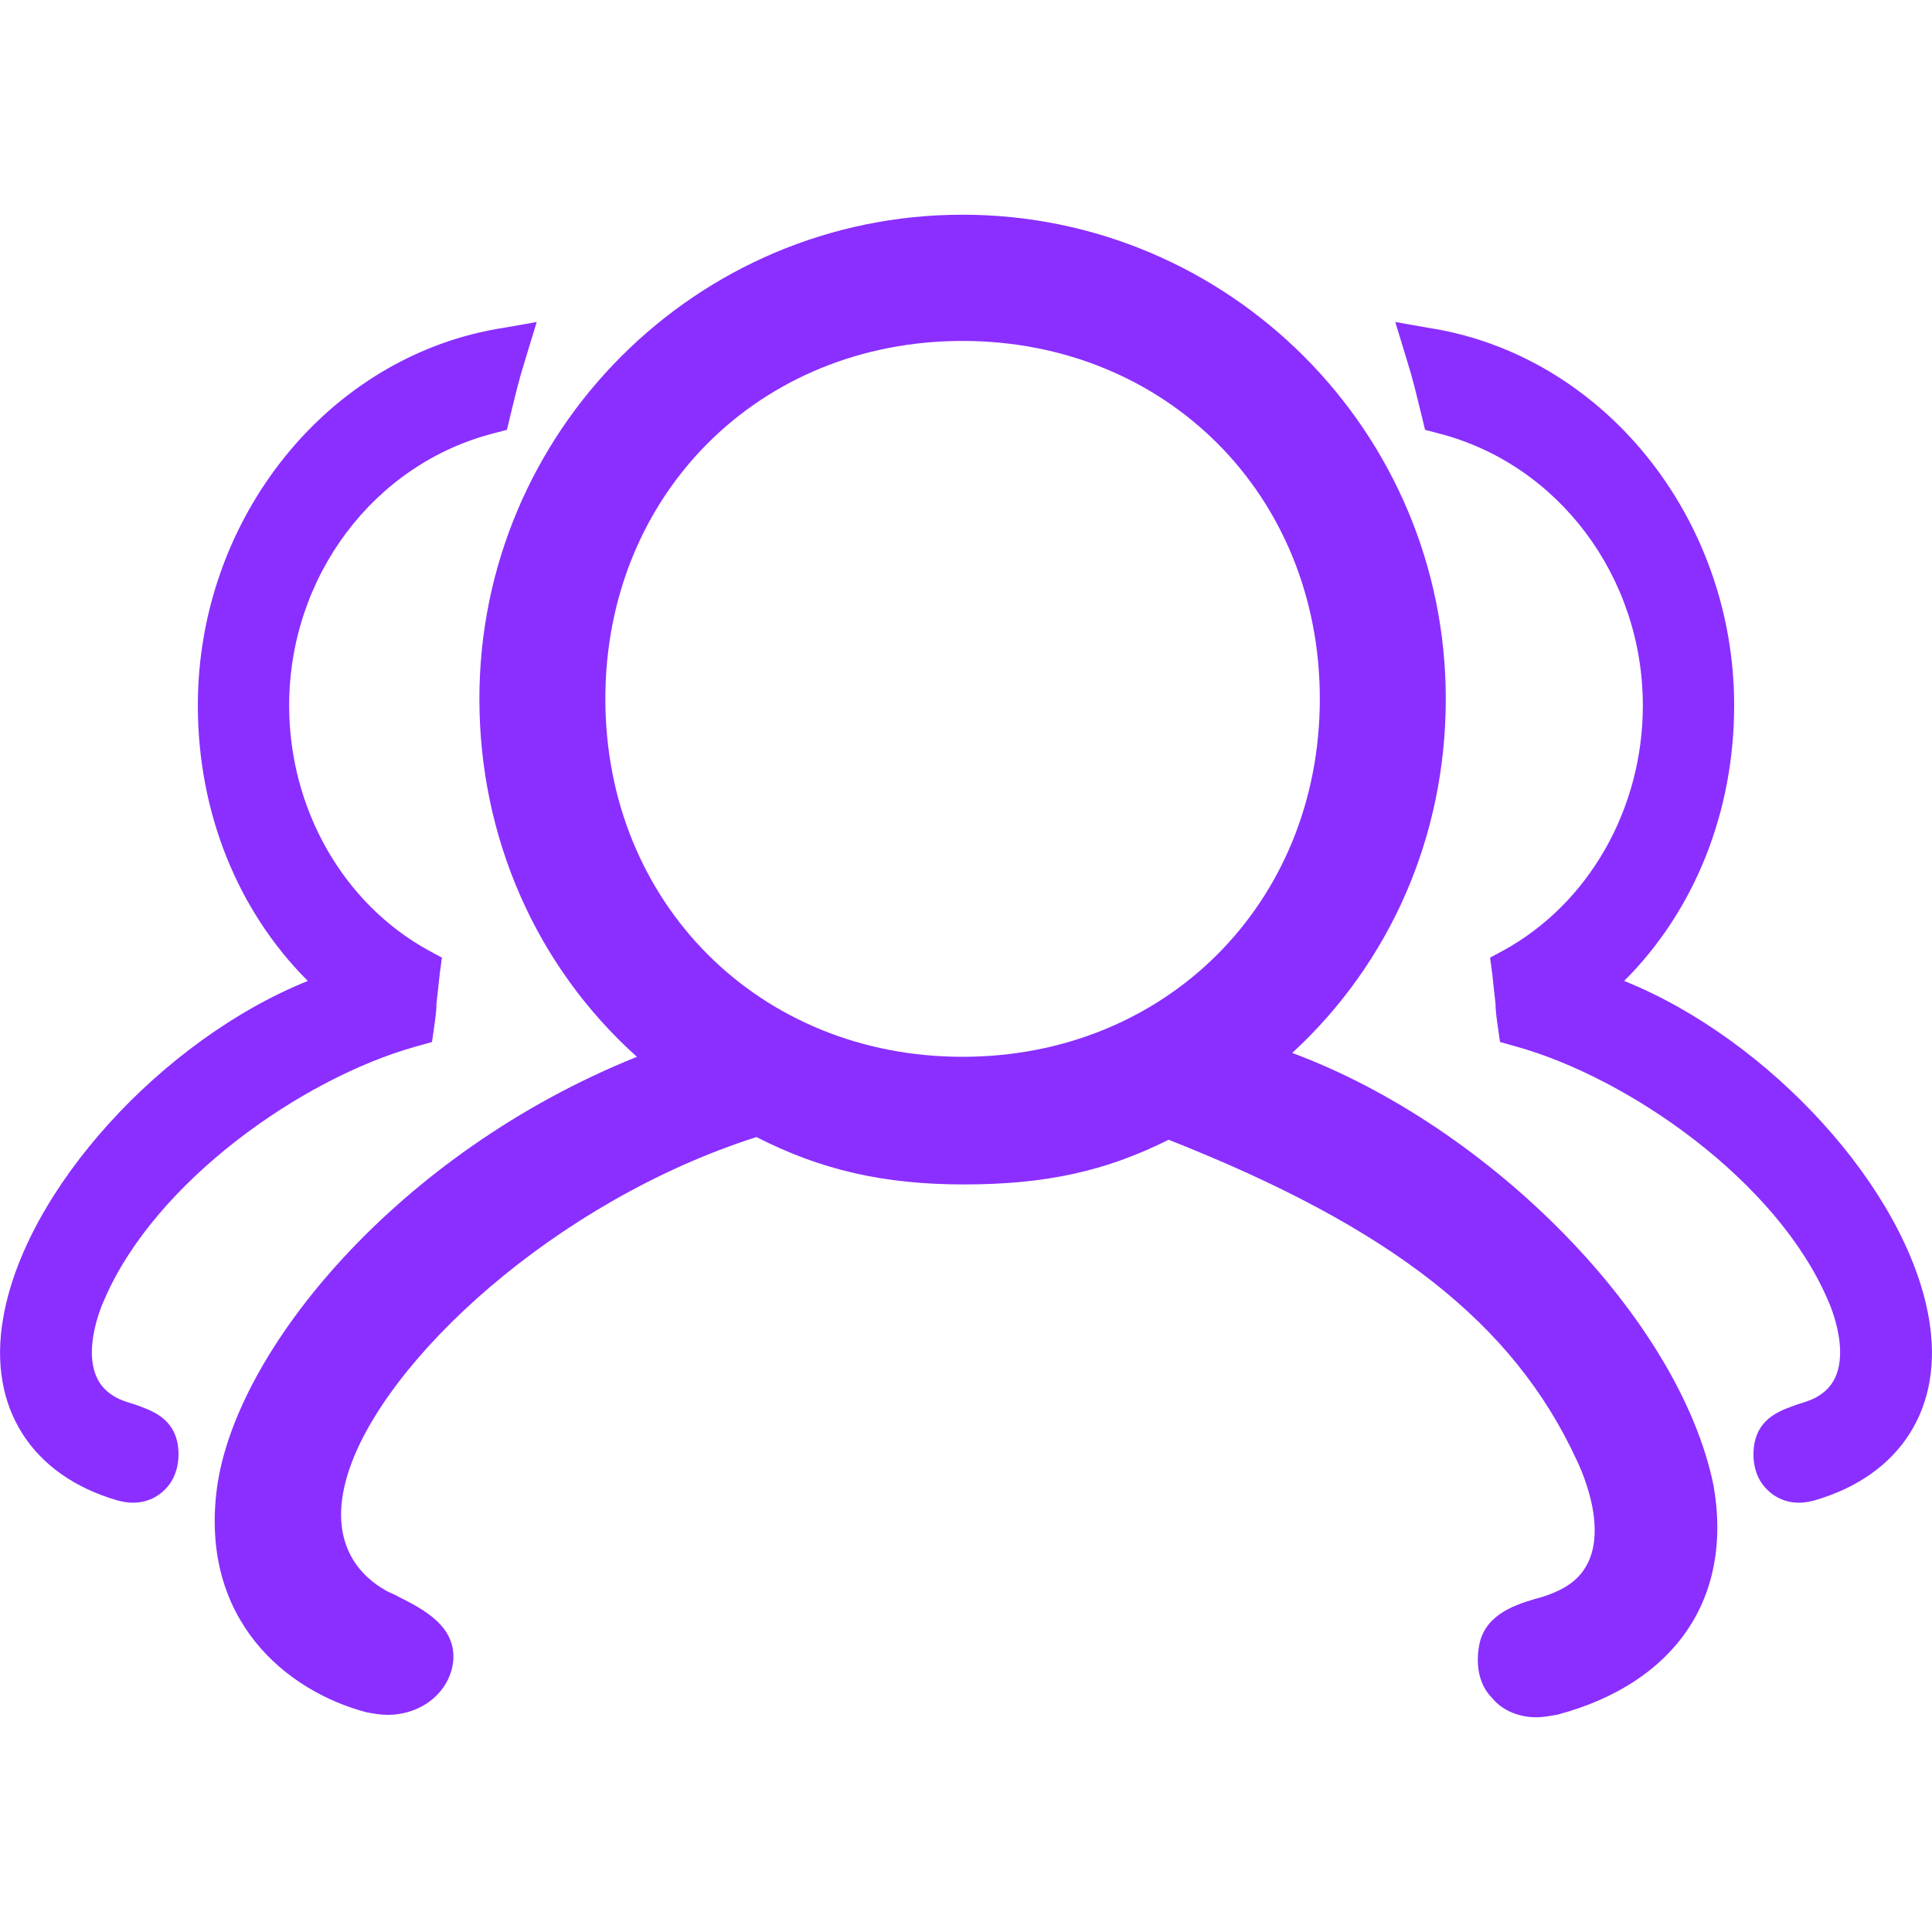 <svg width="15" height="15" viewBox="0 0 15 15" fill="none" xmlns="http://www.w3.org/2000/svg">
<path d="M10.033 8.175C10.797 7.47 11.225 6.49 11.225 5.426C11.225 3.352 9.544 1.667 7.473 1.667C5.403 1.667 3.722 3.353 3.722 5.426C3.722 6.498 4.16 7.501 4.945 8.205C3.09 8.951 1.826 10.484 1.684 11.556C1.551 12.578 2.224 13.13 2.845 13.294C2.896 13.304 2.957 13.314 3.008 13.314C3.273 13.314 3.487 13.141 3.518 12.906C3.548 12.63 3.294 12.497 3.09 12.395C3.059 12.375 3.019 12.365 2.988 12.344C2.845 12.262 2.519 12.017 2.703 11.435C2.978 10.566 4.303 9.33 5.873 8.828C6.373 9.084 6.862 9.196 7.484 9.196C8.115 9.196 8.584 9.094 9.073 8.849C10.807 9.533 11.755 10.278 12.244 11.342C12.326 11.515 12.55 12.087 12.152 12.322C12.081 12.363 11.999 12.394 11.918 12.414C11.745 12.465 11.51 12.547 11.48 12.802C11.459 12.945 11.49 13.088 11.582 13.18C11.663 13.282 11.796 13.333 11.928 13.333C11.979 13.333 12.03 13.323 12.091 13.313C13.008 13.068 13.457 12.404 13.304 11.534C13.04 10.239 11.572 8.747 10.033 8.175ZM10.247 5.426C10.247 7.009 9.054 8.205 7.473 8.205C5.894 8.205 4.7 7.011 4.7 5.426C4.7 3.843 5.892 2.647 7.473 2.647C9.054 2.648 10.247 3.843 10.247 5.426Z" fill="#8A2FFF"/>
<path d="M14.976 10.237C14.806 9.236 13.739 8.07 12.61 7.616C13.157 7.07 13.464 6.305 13.464 5.476C13.464 4.021 12.448 2.755 11.089 2.545L10.833 2.5L10.927 2.809C10.97 2.946 10.995 3.055 11.038 3.228L11.064 3.337L11.166 3.364C12.098 3.602 12.755 4.476 12.755 5.478C12.755 6.278 12.337 7.015 11.671 7.38L11.569 7.435L11.586 7.562C11.594 7.644 11.603 7.717 11.611 7.79C11.611 7.844 11.62 7.908 11.629 7.972L11.646 8.09L11.774 8.126C12.653 8.372 13.798 9.173 14.191 10.093C14.234 10.184 14.413 10.648 14.131 10.83C14.08 10.866 14.02 10.884 13.96 10.902C13.832 10.948 13.653 11.002 13.619 11.221C13.602 11.339 13.627 11.457 13.696 11.539C13.764 11.621 13.858 11.667 13.969 11.667C14.012 11.667 14.054 11.658 14.088 11.649C14.755 11.456 15.096 10.928 14.976 10.237Z" fill="#8A2FFF"/>
<path d="M0.024 10.237C0.194 9.236 1.261 8.07 2.39 7.616C1.843 7.07 1.536 6.305 1.536 5.476C1.536 4.021 2.552 2.755 3.911 2.545L4.167 2.5L4.073 2.809C4.03 2.946 4.004 3.055 3.962 3.228L3.936 3.337L3.834 3.364C2.902 3.602 2.245 4.476 2.245 5.478C2.245 6.278 2.663 7.015 3.329 7.38L3.431 7.435L3.414 7.562C3.406 7.644 3.397 7.717 3.389 7.79C3.389 7.844 3.38 7.908 3.371 7.972L3.354 8.09L3.226 8.126C2.347 8.372 1.202 9.173 0.809 10.093C0.766 10.184 0.587 10.648 0.869 10.83C0.92 10.866 0.98 10.884 1.04 10.902C1.168 10.948 1.347 11.002 1.381 11.221C1.398 11.339 1.372 11.457 1.304 11.539C1.236 11.621 1.142 11.667 1.031 11.667C0.988 11.667 0.946 11.658 0.911 11.649C0.246 11.456 -0.096 10.928 0.024 10.237Z" fill="#8A2FFF"/>
</svg>
